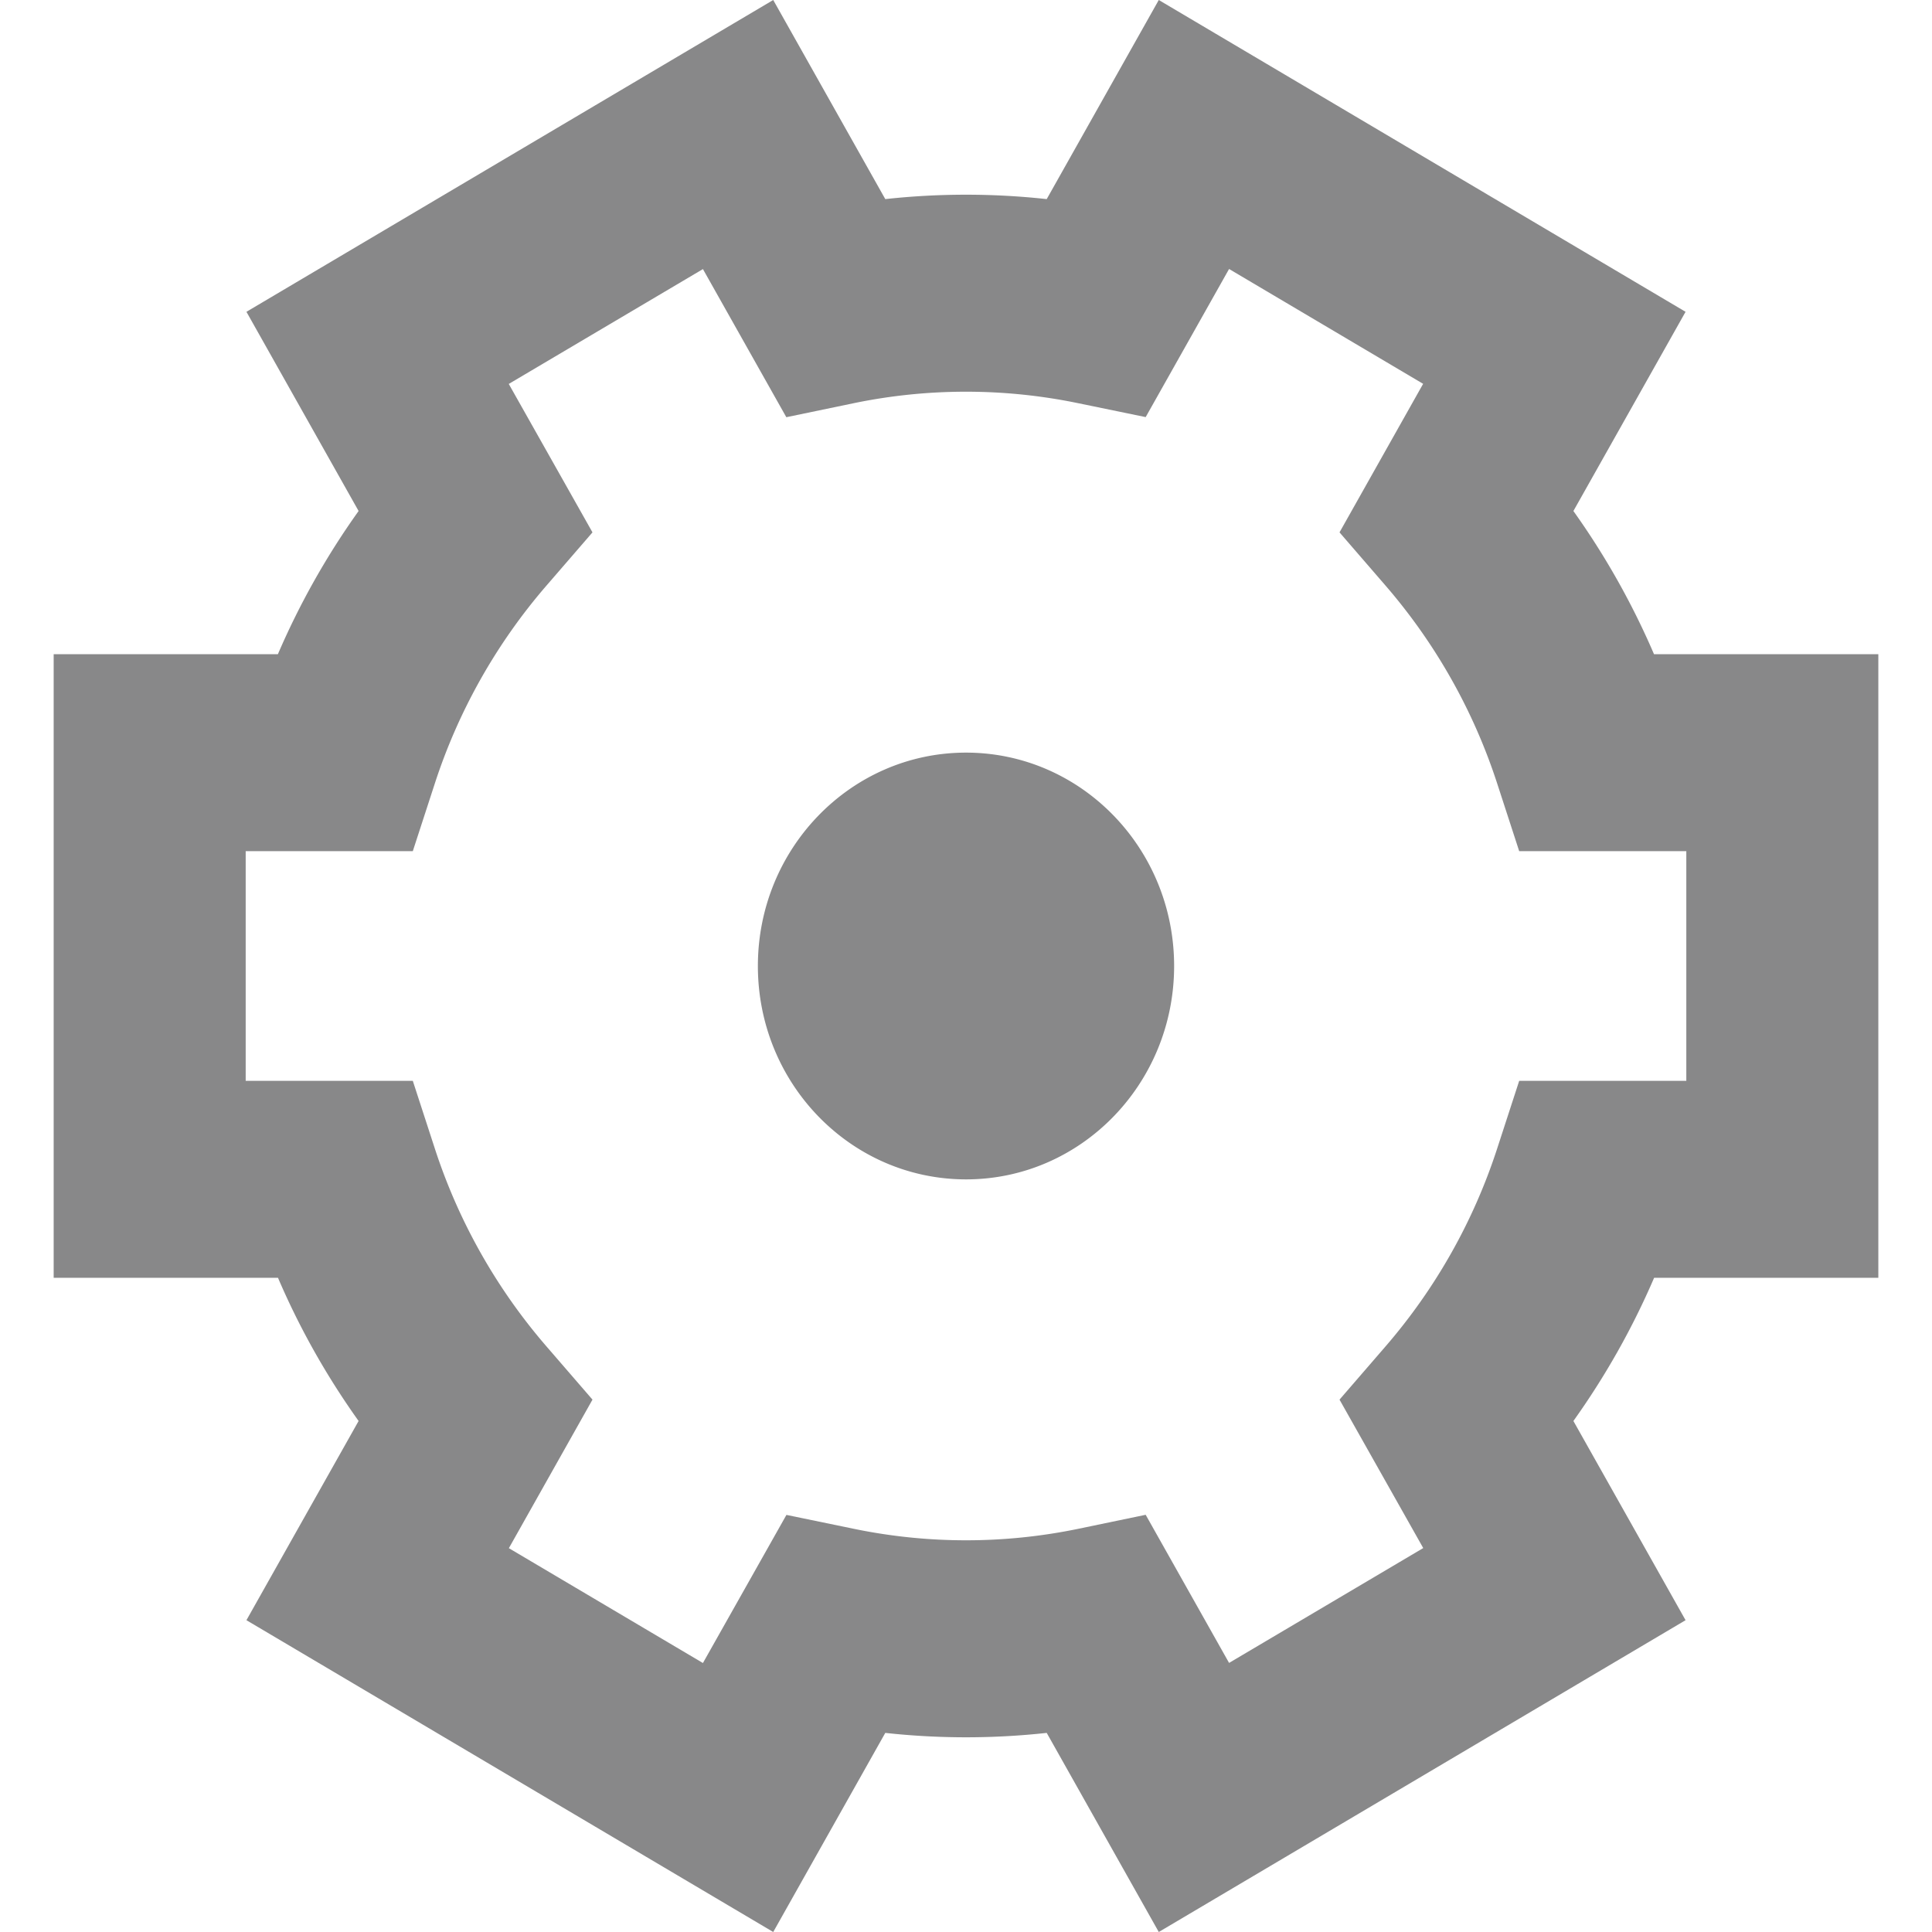<?xml version="1.0" standalone="no"?><!DOCTYPE svg PUBLIC "-//W3C//DTD SVG 1.1//EN" "http://www.w3.org/Graphics/SVG/1.1/DTD/svg11.dtd"><svg t="1637137132202" class="icon" viewBox="0 0 1024 1024" version="1.1" xmlns="http://www.w3.org/2000/svg" p-id="2283" xmlns:xlink="http://www.w3.org/1999/xlink" width="200" height="200"><defs><style type="text/css"></style></defs><path d="M805.205 572.871l-11.605 35.669a304.128 304.128 0 0 1-59.278 105.131l-24.348 28.16 44.373 78.677-102.912 60.871-44.203-78.507-35.84 7.452a293.604 293.604 0 0 1-118.727 0l-35.84-7.396-44.26 78.507-102.855-60.871 44.316-78.734-24.348-28.16a304.128 304.128 0 0 1-59.278-105.131l-11.605-35.669H130.219V451.129h88.576l11.605-35.669a304.128 304.128 0 0 1 59.278-105.131l24.348-28.16-44.373-78.677 102.912-60.871 44.203 78.507 35.84-7.452a293.604 293.604 0 0 1 118.727 0l35.897 7.396 44.203-78.507 102.855 60.871-44.316 78.734 24.348 28.16a304.128 304.128 0 0 1 59.278 105.131l11.605 35.669h88.576v121.742h-88.576z m190.35 104.391v-330.524h-118.898a407.438 407.438 0 0 0-42.724-75.89l59.449-105.586L614.172 0 554.78 105.529a393.728 393.728 0 0 0-85.561 0L409.828 0 130.617 165.262l59.449 105.586a407.438 407.438 0 0 0-42.78 75.89H28.444v330.524h118.898c11.492 26.852 25.828 52.224 42.724 75.89l-59.449 105.586L409.828 1024l59.392-105.529a393.728 393.728 0 0 0 85.561 0L614.172 1024l279.211-165.262-59.449-105.586c16.896-23.666 31.232-49.038 42.78-75.89H995.556zM401.692 512c0 62.464 49.38 113.095 110.364 113.095 60.871 0 110.251-50.631 110.251-113.095 0-62.464-49.38-113.095-110.308-113.095-60.871 0-110.308 50.631-110.308 113.095z" fill="#888889" p-id="2284"></path></svg>